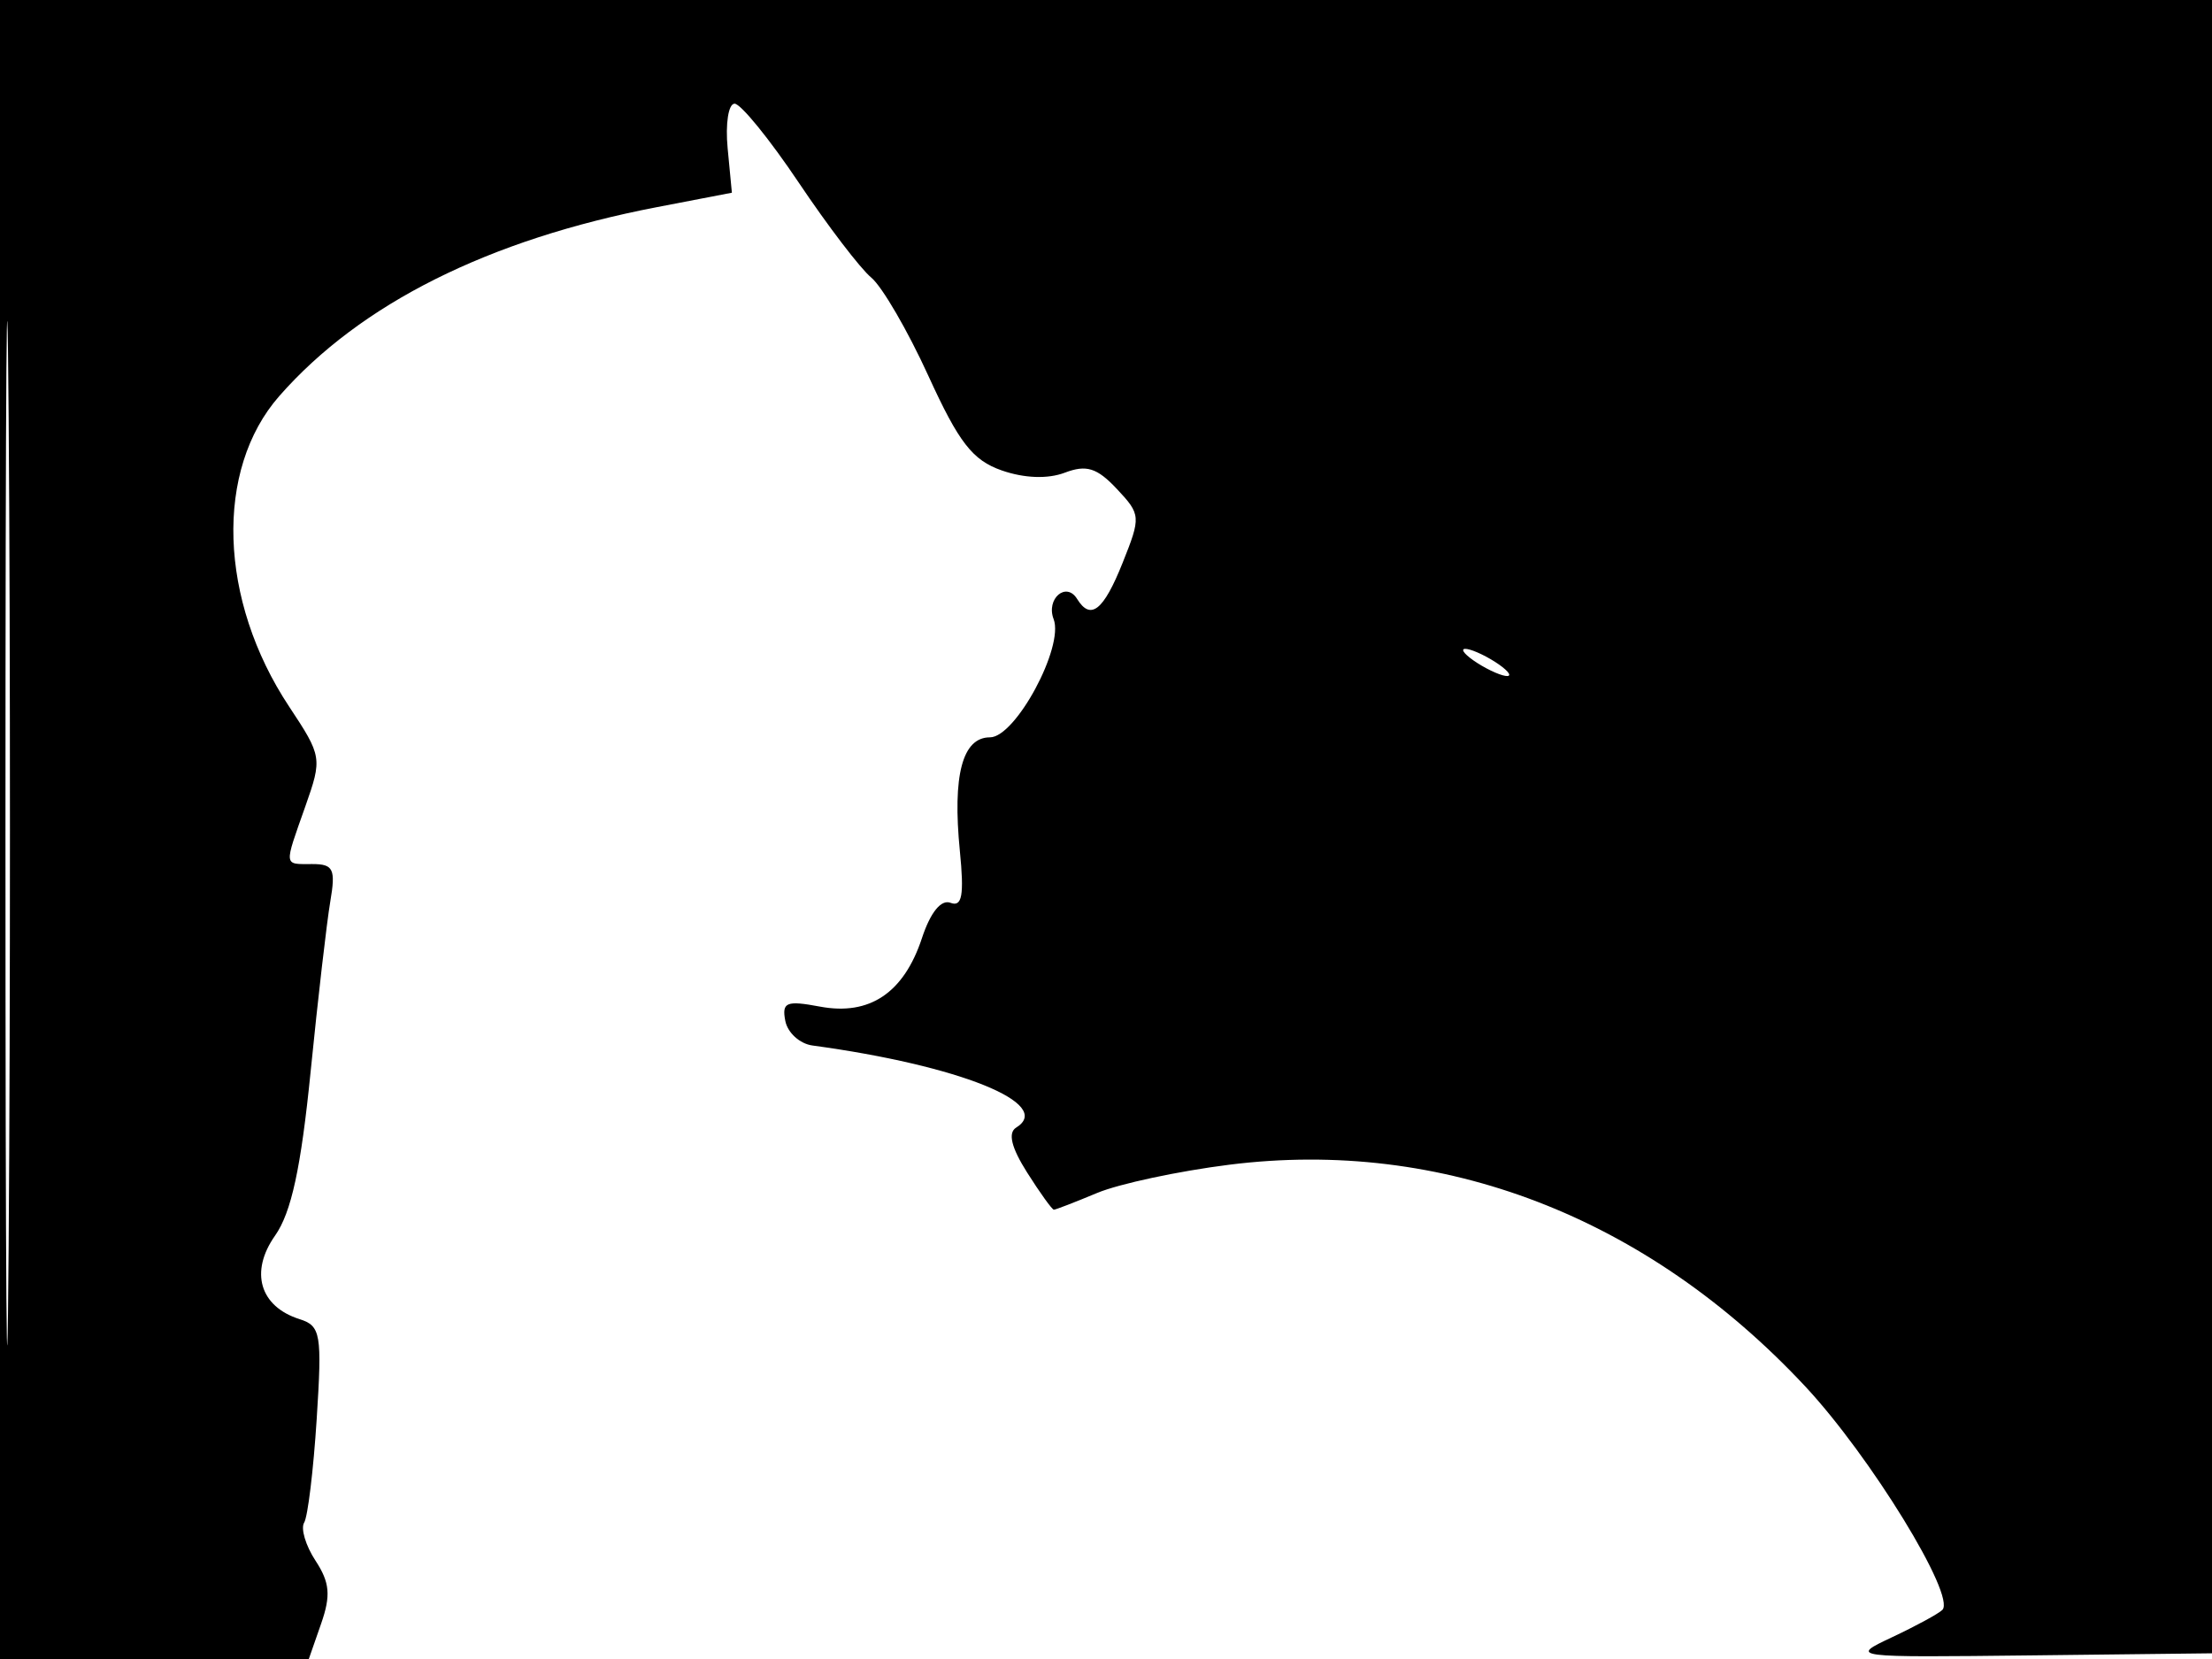 <svg xmlns="http://www.w3.org/2000/svg" width="192" height="144" viewBox="0 0 192 144" version="1.1">
	<path d="M 0 72 L 0 144 13.402 144 L 26.804 144 27.876 140.925 C 28.727 138.483, 28.627 137.360, 27.388 135.469 C 26.530 134.160, 26.086 132.671, 26.401 132.160 C 26.716 131.650, 27.205 127.611, 27.488 123.184 C 27.962 115.772, 27.844 115.085, 26 114.500 C 22.546 113.404, 21.663 110.394, 23.873 107.254 C 25.287 105.247, 26.125 101.382, 26.964 93 C 27.597 86.675, 28.365 80.037, 28.669 78.250 C 29.149 75.435, 28.940 75, 27.111 75 C 24.595 75, 24.631 75.296, 26.504 69.989 C 27.978 65.810, 27.951 65.641, 25.096 61.331 C 18.977 52.094, 18.619 40.781, 24.243 34.376 C 31.283 26.358, 42.407 20.793, 57.013 17.981 L 63.527 16.727 63.158 12.864 C 62.956 10.739, 63.227 9, 63.762 9 C 64.296 9, 66.800 12.079, 69.325 15.843 C 71.850 19.606, 74.684 23.318, 75.623 24.093 C 76.562 24.867, 78.794 28.705, 80.582 32.623 C 83.226 38.416, 84.417 39.950, 86.954 40.834 C 88.911 41.516, 90.952 41.589, 92.426 41.028 C 94.297 40.317, 95.218 40.604, 96.935 42.431 C 99.028 44.659, 99.043 44.852, 97.438 48.864 C 95.781 53.006, 94.666 53.887, 93.490 51.984 C 92.543 50.451, 90.776 51.975, 91.454 53.740 C 92.378 56.148, 88.150 64, 85.930 64 C 83.535 64, 82.664 67.286, 83.315 73.861 C 83.697 77.712, 83.510 78.749, 82.506 78.364 C 81.686 78.049, 80.763 79.189, 80.024 81.428 C 78.455 86.182, 75.480 88.181, 71.175 87.373 C 68.252 86.825, 67.851 86.989, 68.163 88.609 C 68.361 89.636, 69.418 90.598, 70.511 90.747 C 83.272 92.478, 91.542 95.811, 88.202 97.875 C 87.469 98.328, 87.782 99.607, 89.154 101.774 C 90.277 103.549, 91.322 105, 91.476 105 C 91.630 105, 93.317 104.348, 95.225 103.550 C 97.134 102.753, 102.302 101.648, 106.712 101.095 C 125.189 98.778, 142.924 105.602, 156.675 120.319 C 162.340 126.382, 169.799 138.535, 168.594 139.739 C 168.265 140.068, 166.309 141.132, 164.248 142.102 C 160.505 143.865, 160.523 143.867, 176.500 143.684 L 192.500 143.500 192.757 71.750 L 193.013 0 96.507 0 L 0 0 0 72 M 0.474 72.500 C 0.474 112.100, 0.598 128.154, 0.750 108.176 C 0.901 88.198, 0.901 55.798, 0.750 36.176 C 0.598 16.554, 0.474 32.900, 0.474 72.500 M 127 56.430 C 127 56.705, 127.900 57.411, 129 58 C 130.100 58.589, 131 58.845, 131 58.570 C 131 58.295, 130.100 57.589, 129 57 C 127.900 56.411, 127 56.155, 127 56.430" stroke="none" fill="black" fill-rule="evenodd"/>
</svg>